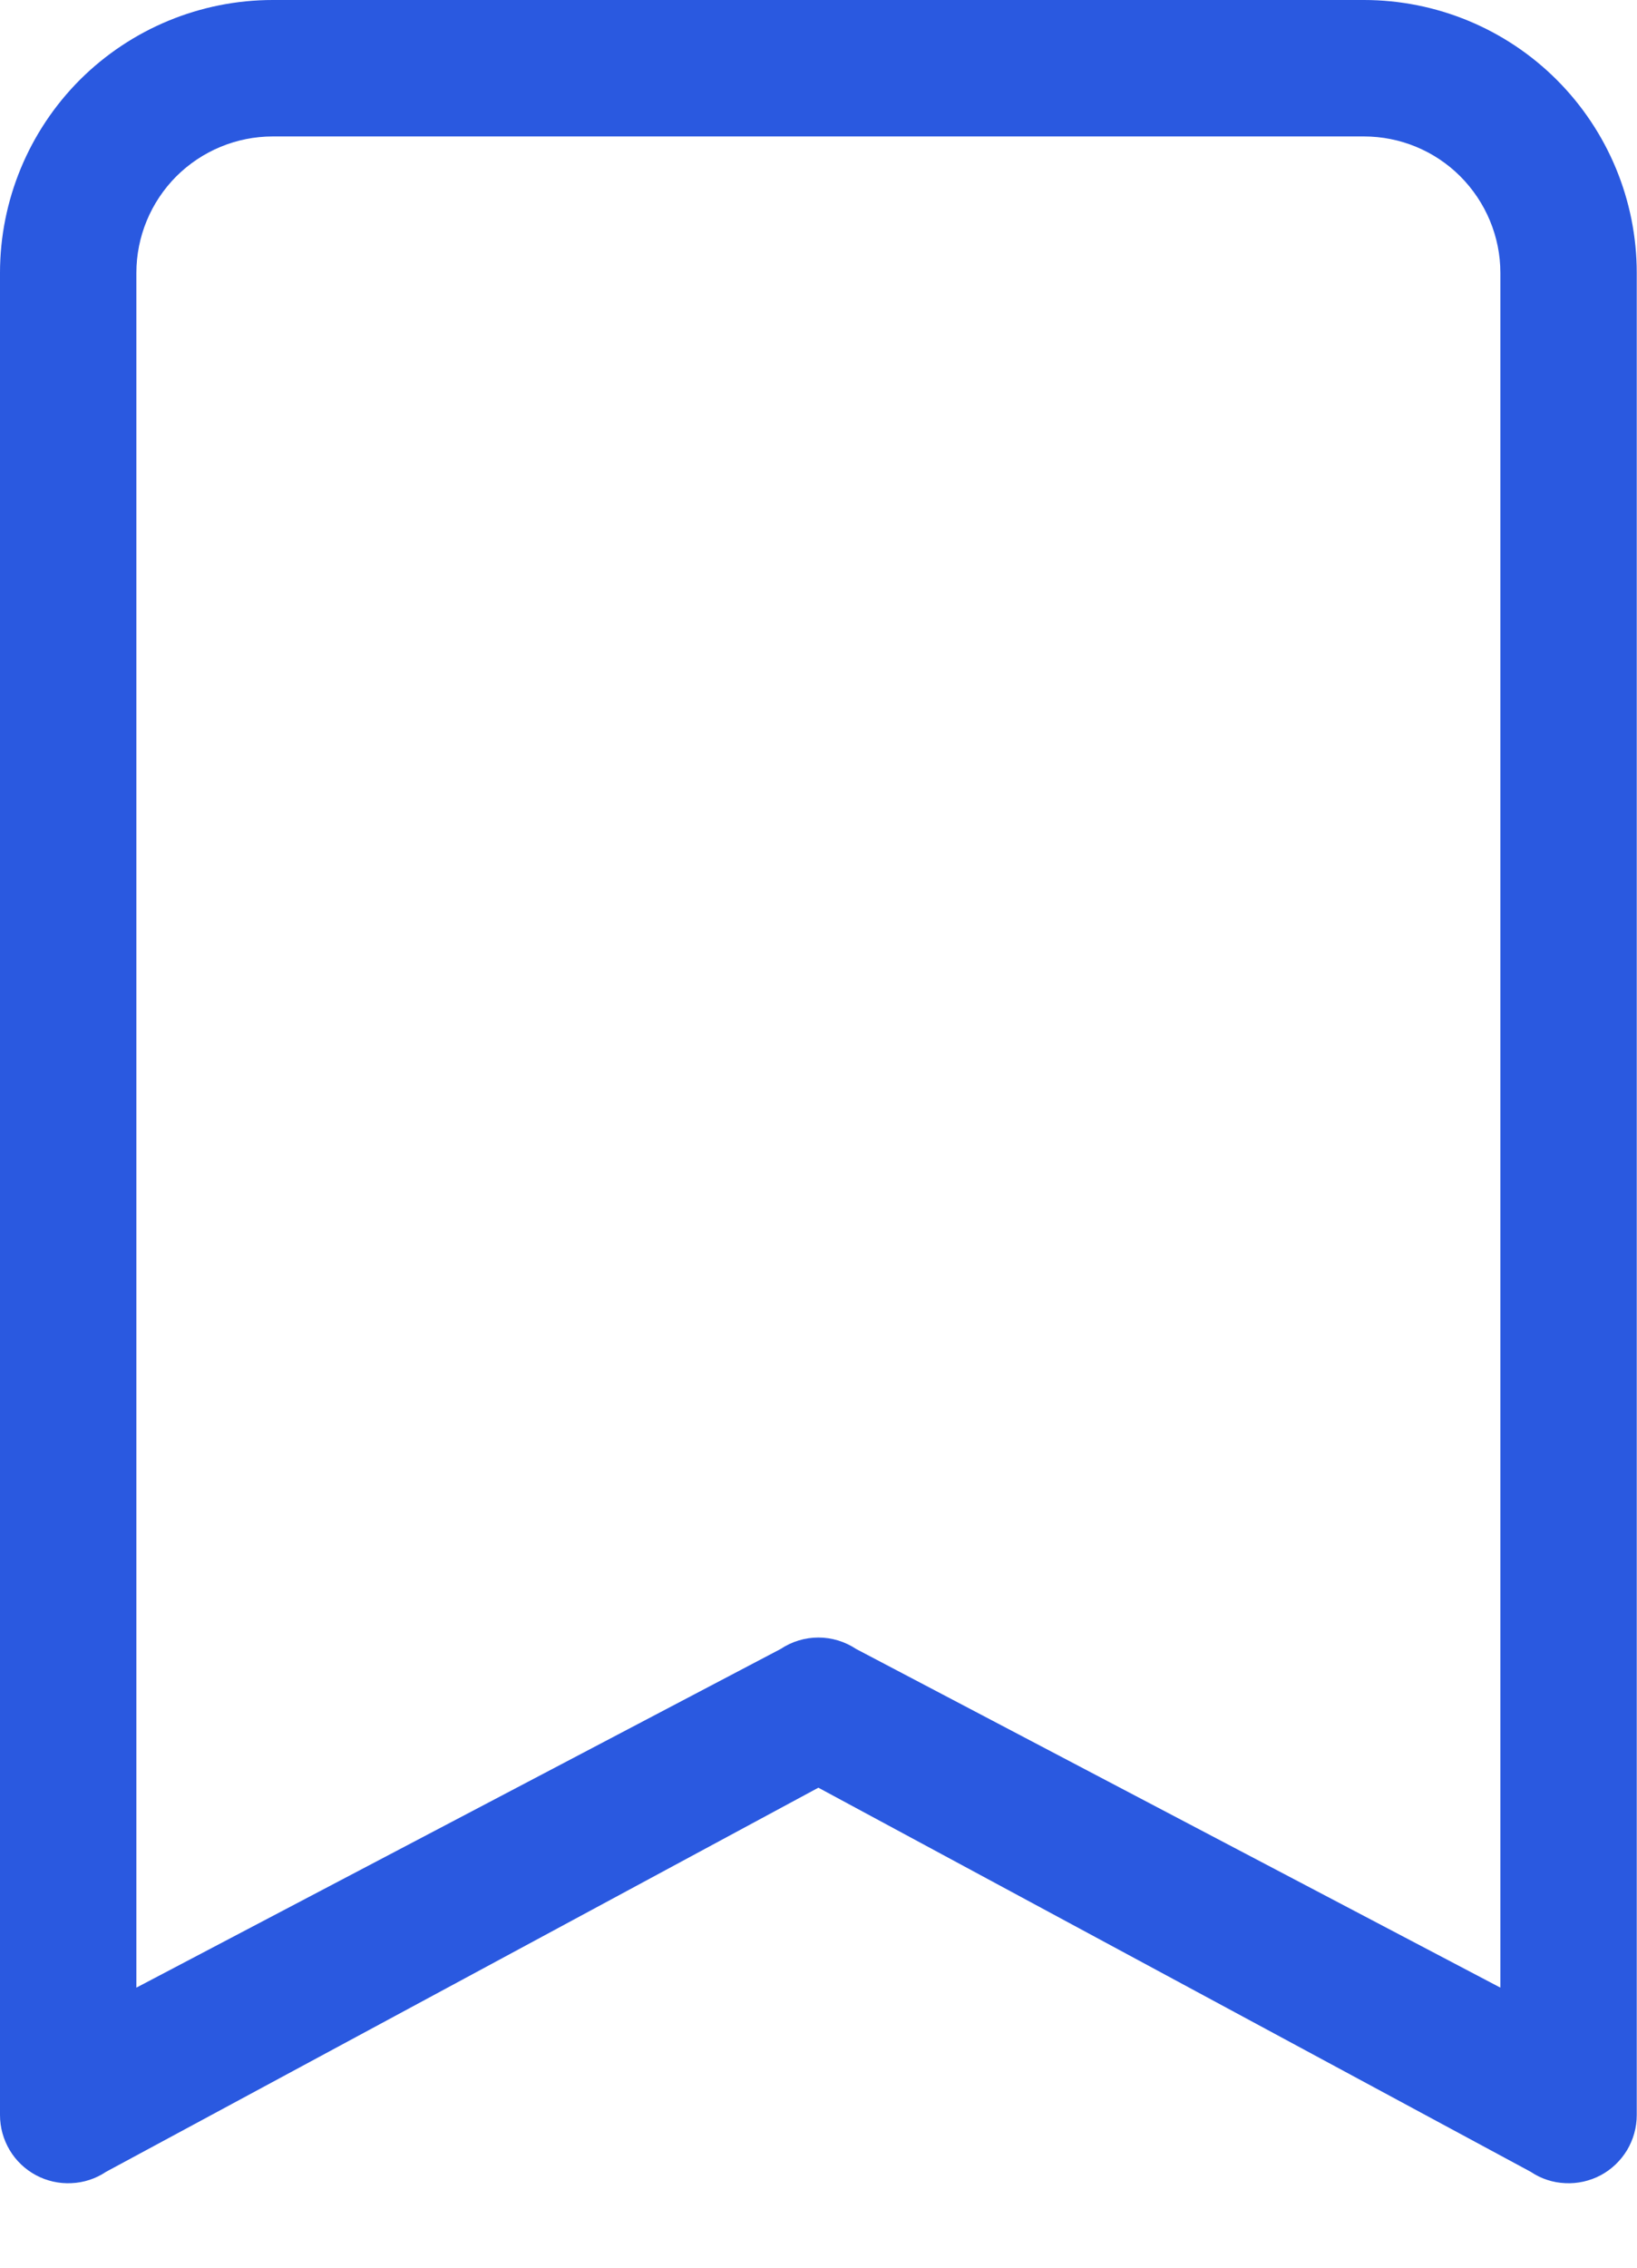 <svg width="13" height="18" viewBox="0 0 13 18" fill="#2A59E0" xmlns="http://www.w3.org/2000/svg">
<path d="M0 2.166C0 1.592 0.228 1.041 0.634 0.634C1.041 0.228 1.592 0 2.166 0L10.831 0C11.406 0 11.957 0.228 12.363 0.634C12.77 1.041 12.998 1.592 12.998 2.166V16.789C12.998 16.887 12.971 16.983 12.921 17.067C12.87 17.151 12.798 17.22 12.712 17.266C12.625 17.312 12.528 17.334 12.43 17.329C12.332 17.325 12.238 17.294 12.156 17.239L6.499 14.19L0.842 17.239C0.76 17.294 0.665 17.325 0.567 17.329C0.47 17.334 0.372 17.312 0.286 17.266C0.2 17.22 0.127 17.151 0.077 17.067C0.027 16.983 5.06049e-05 16.887 0 16.789V2.166ZM2.166 1.083C1.879 1.083 1.604 1.197 1.4 1.4C1.197 1.604 1.083 1.879 1.083 2.166V15.777L6.199 13.089C6.288 13.03 6.392 12.998 6.499 12.998C6.606 12.998 6.71 13.03 6.799 13.089L11.915 15.777V2.166C11.915 1.879 11.8 1.604 11.597 1.4C11.394 1.197 11.119 1.083 10.831 1.083H2.166Z" fill="#2A59E0"/>
</svg>

